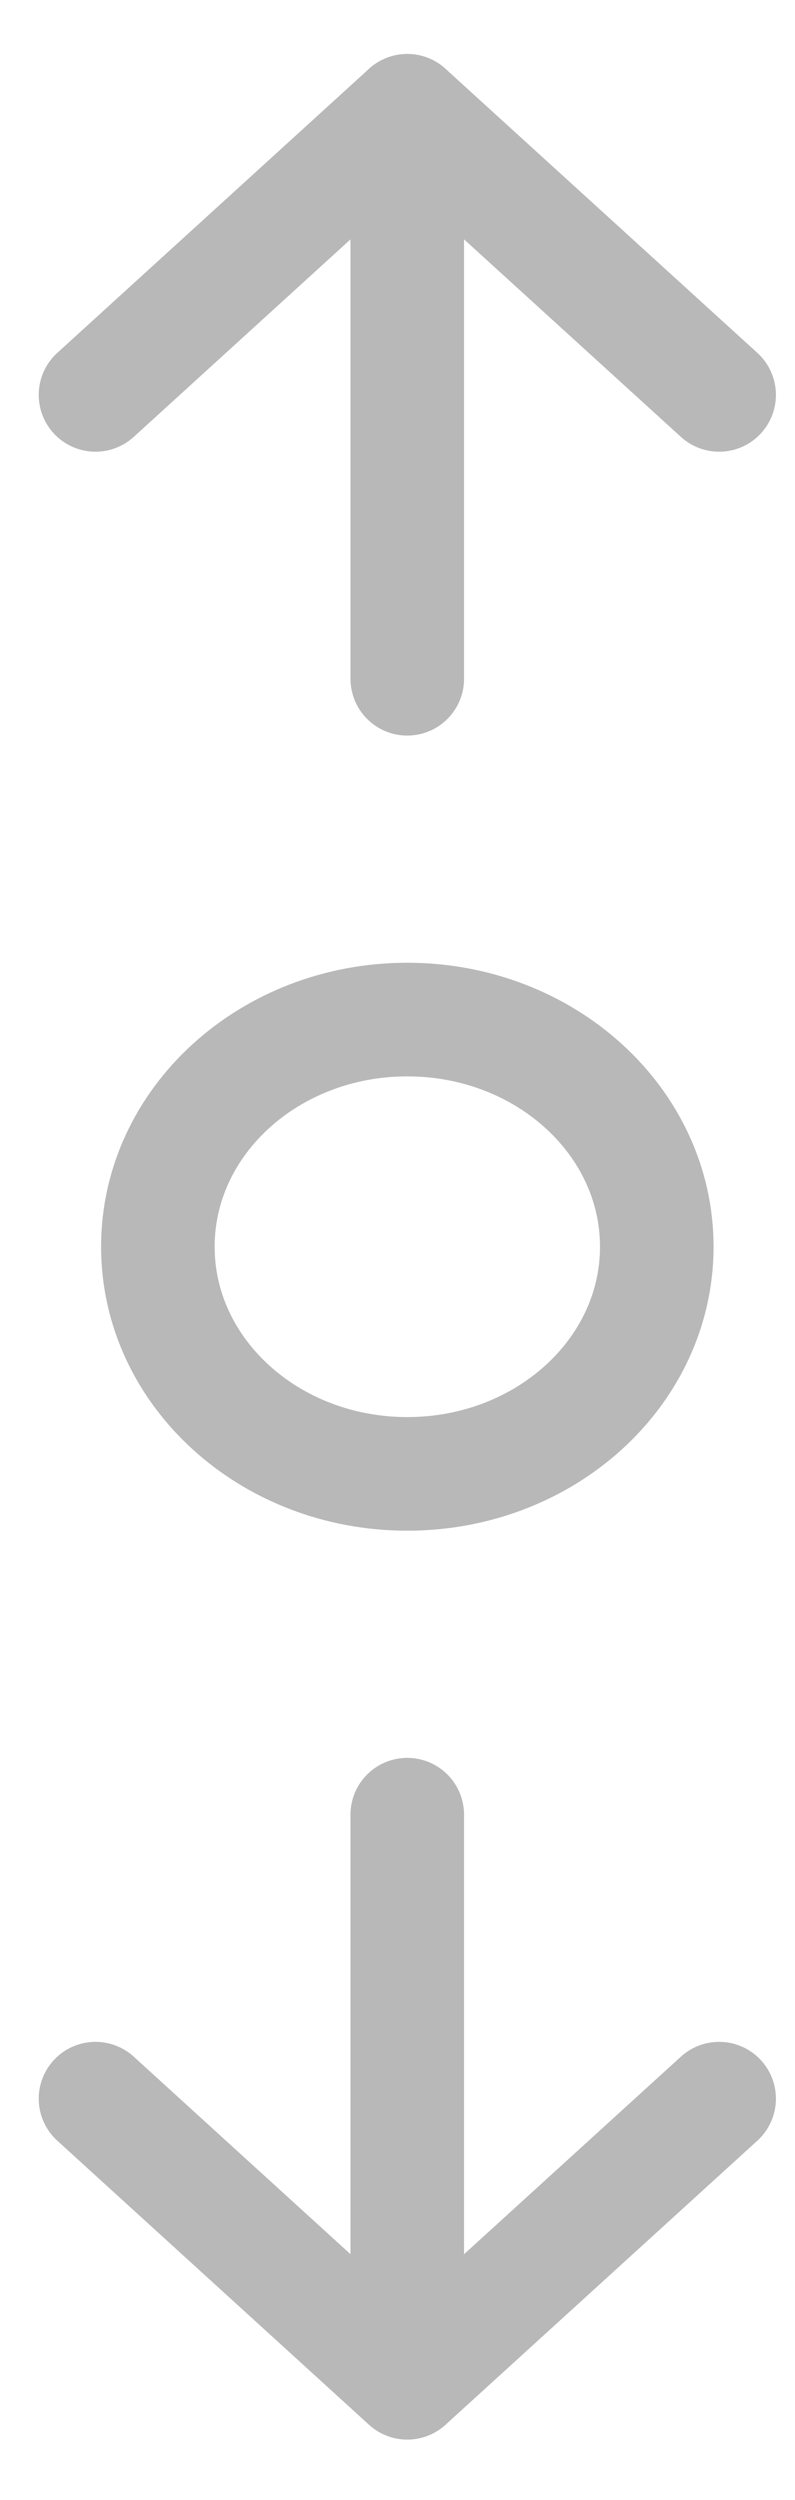<svg width="7" height="22" viewBox="0 0 7 22" fill="none" xmlns="http://www.w3.org/2000/svg">
<path d="M3.586 5.973V0.975" stroke="#B8B8B8" stroke-linecap="round" stroke-linejoin="round"/>
<path d="M6.332 3.475L3.586 0.975L0.841 3.475" stroke="#B8B8B8" stroke-linecap="round" stroke-linejoin="round"/>
<path d="M3.586 15.969V20.967" stroke="#B8B8B8" stroke-linecap="round" stroke-linejoin="round"/>
<path d="M0.841 18.468L3.586 20.968L6.332 18.468" stroke="#B8B8B8" stroke-linecap="round" stroke-linejoin="round"/>
<path d="M3.586 12.97C4.799 12.97 5.783 12.075 5.783 10.971C5.783 9.867 4.799 8.972 3.586 8.972C2.373 8.972 1.39 9.867 1.39 10.971C1.39 12.075 2.373 12.97 3.586 12.97Z" stroke="#B8B8B8" stroke-linecap="round" stroke-linejoin="round"/>
</svg>
